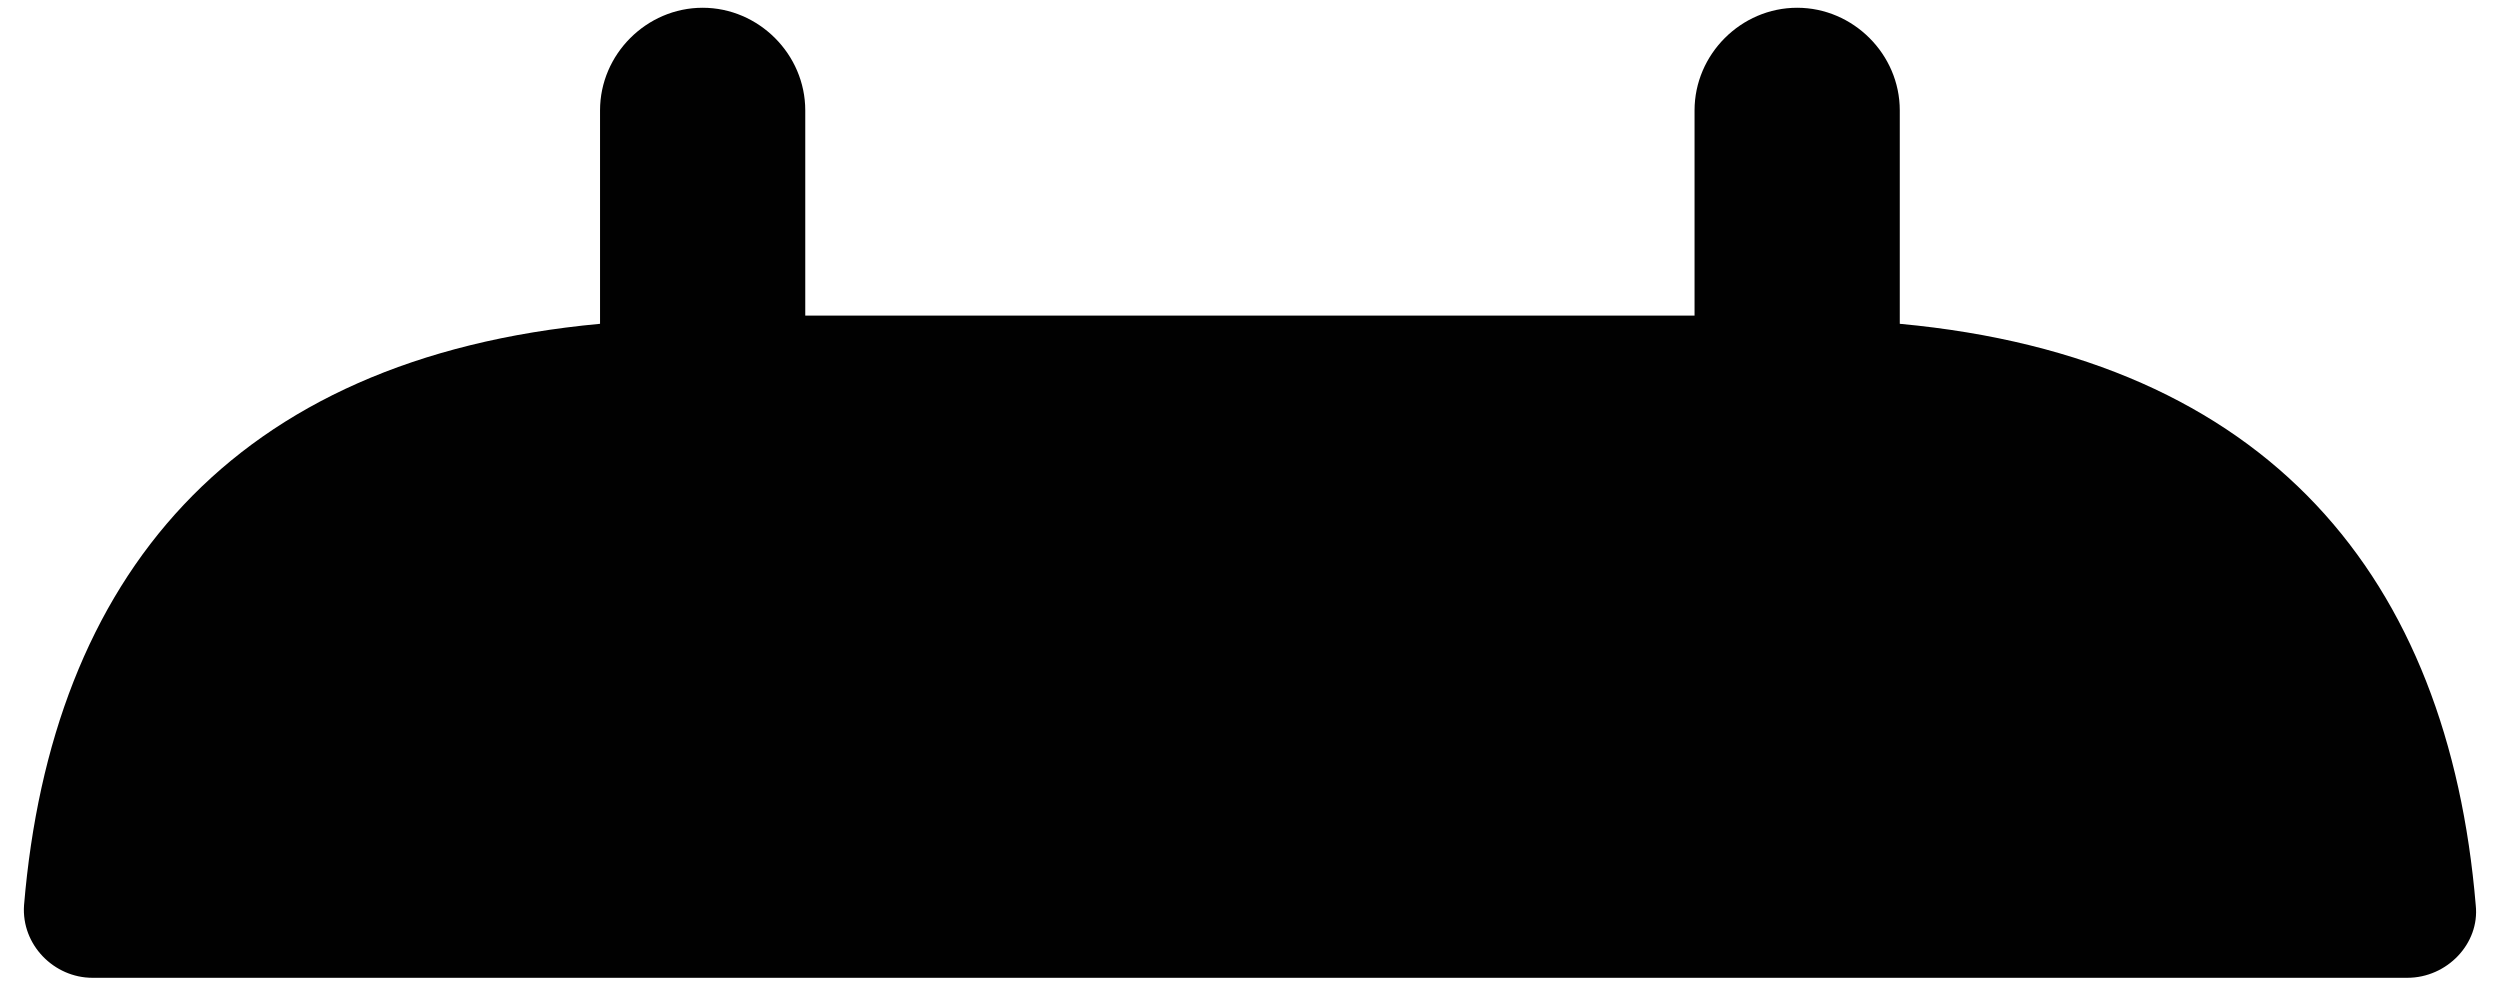 <svg width="67" height="27" viewBox="0 0 67 27" fill="none" xmlns="http://www.w3.org/2000/svg">
<path d="M50.914 8.678V2.958C50.914 1.455 49.667 0.208 48.164 0.208C46.66 0.208 45.414 1.455 45.414 2.958V8.459H21.581V2.958C21.581 1.455 20.334 0.208 18.831 0.208C17.327 0.208 16.081 1.455 16.081 2.958V8.678C6.181 9.595 1.377 15.498 0.644 24.262C0.571 25.325 1.451 26.205 2.477 26.205H64.517C65.581 26.205 66.46 25.288 66.35 24.262C65.617 15.498 60.814 9.595 50.914 8.678Z" fill="#010101"/>
</svg>
